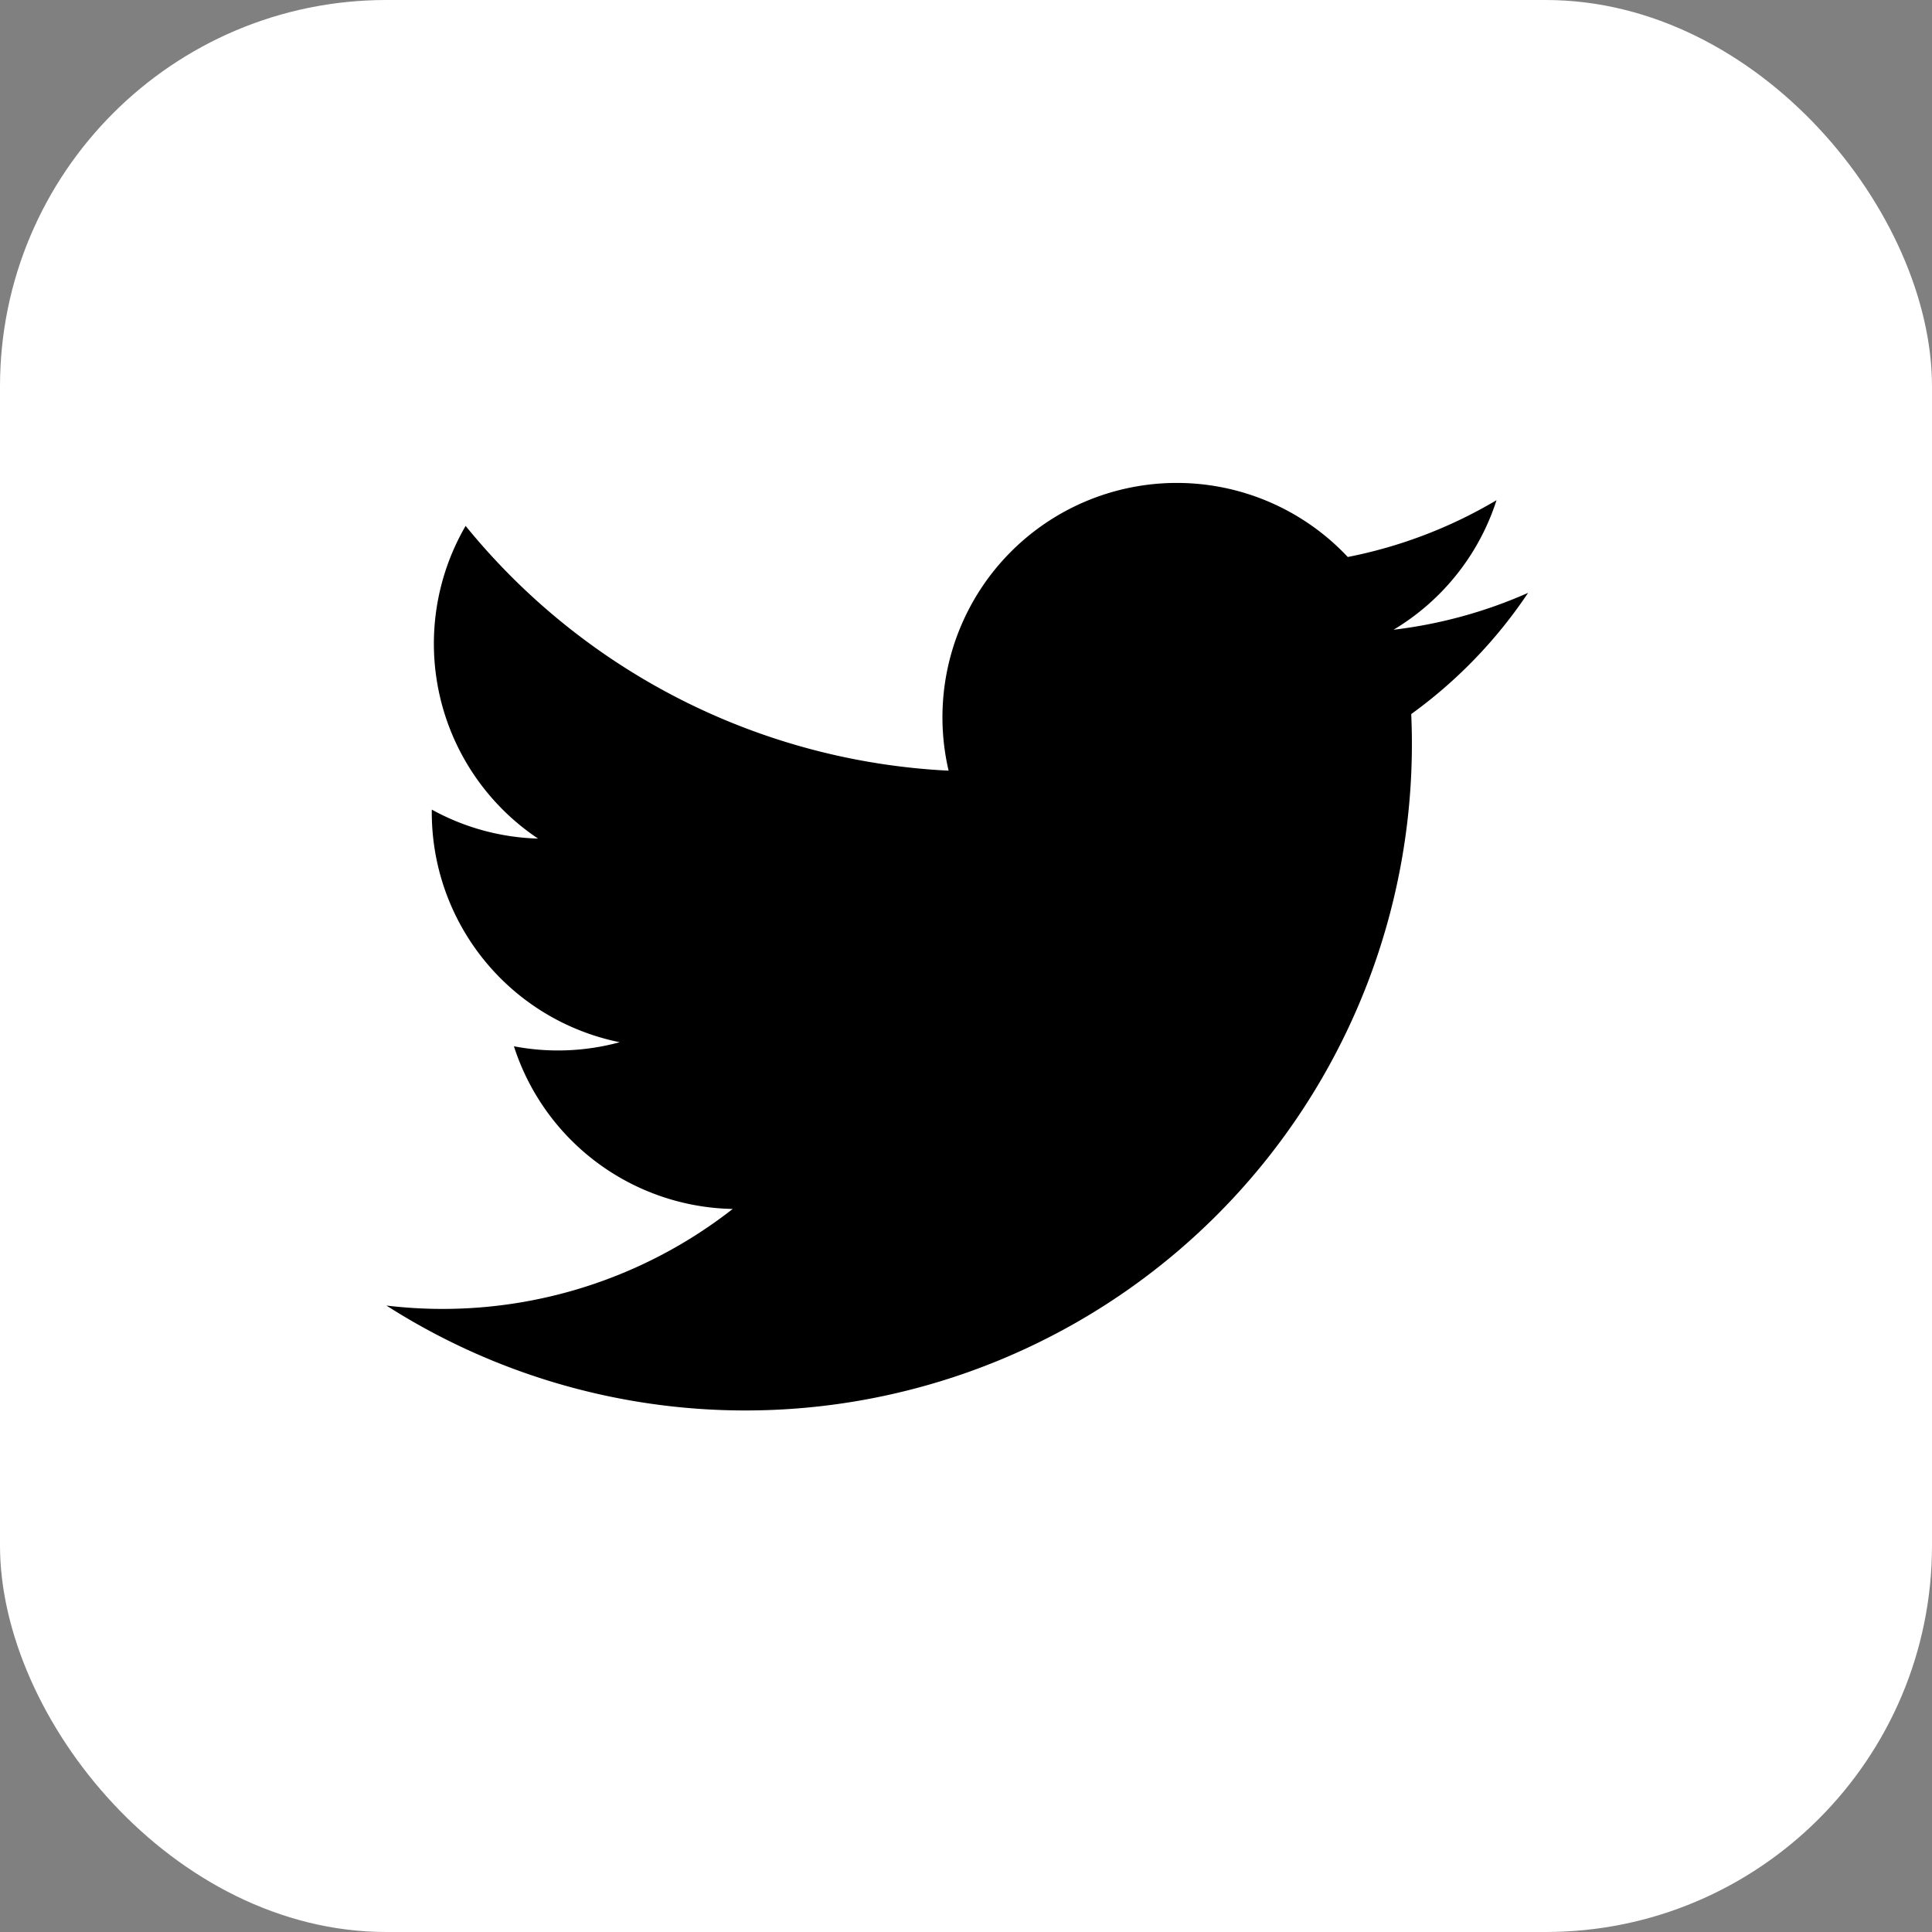 <svg xmlns='http://www.w3.org/2000/svg' width='20' height='20' viewBox='0 0 20 20'><rect x="0" y="0" width="20" height="20" fill="#808080" stroke="none"/> <defs> <style> .cls-1 { fill: #fff; } </style> </defs> <g id='Group_436' data-name='Group 436' transform='translate(-414 -2370)'> <rect id='Rectangle_180' data-name='Rectangle 180' class='cls-1' width='20' height='20' rx='4' transform='translate(414 2370)'/> <path id='Path_227' data-name='Path 227' d='M1308.922,107.408a6.9,6.9,0,0,0,10.609-6.123,4.927,4.927,0,0,0,1.21-1.255,4.843,4.843,0,0,1-1.393.382,2.429,2.429,0,0,0,1.066-1.341,4.85,4.85,0,0,1-1.54.588,2.426,2.426,0,0,0-4.132,2.212,6.883,6.883,0,0,1-5-2.534,2.427,2.427,0,0,0,.75,3.237,2.417,2.417,0,0,1-1.1-.3,2.427,2.427,0,0,0,1.945,2.408,2.428,2.428,0,0,1-1.095.042,2.427,2.427,0,0,0,2.265,1.684A4.874,4.874,0,0,1,1308.922,107.408Z' transform='translate(-890.922 2276.107)'/> </g> </svg>